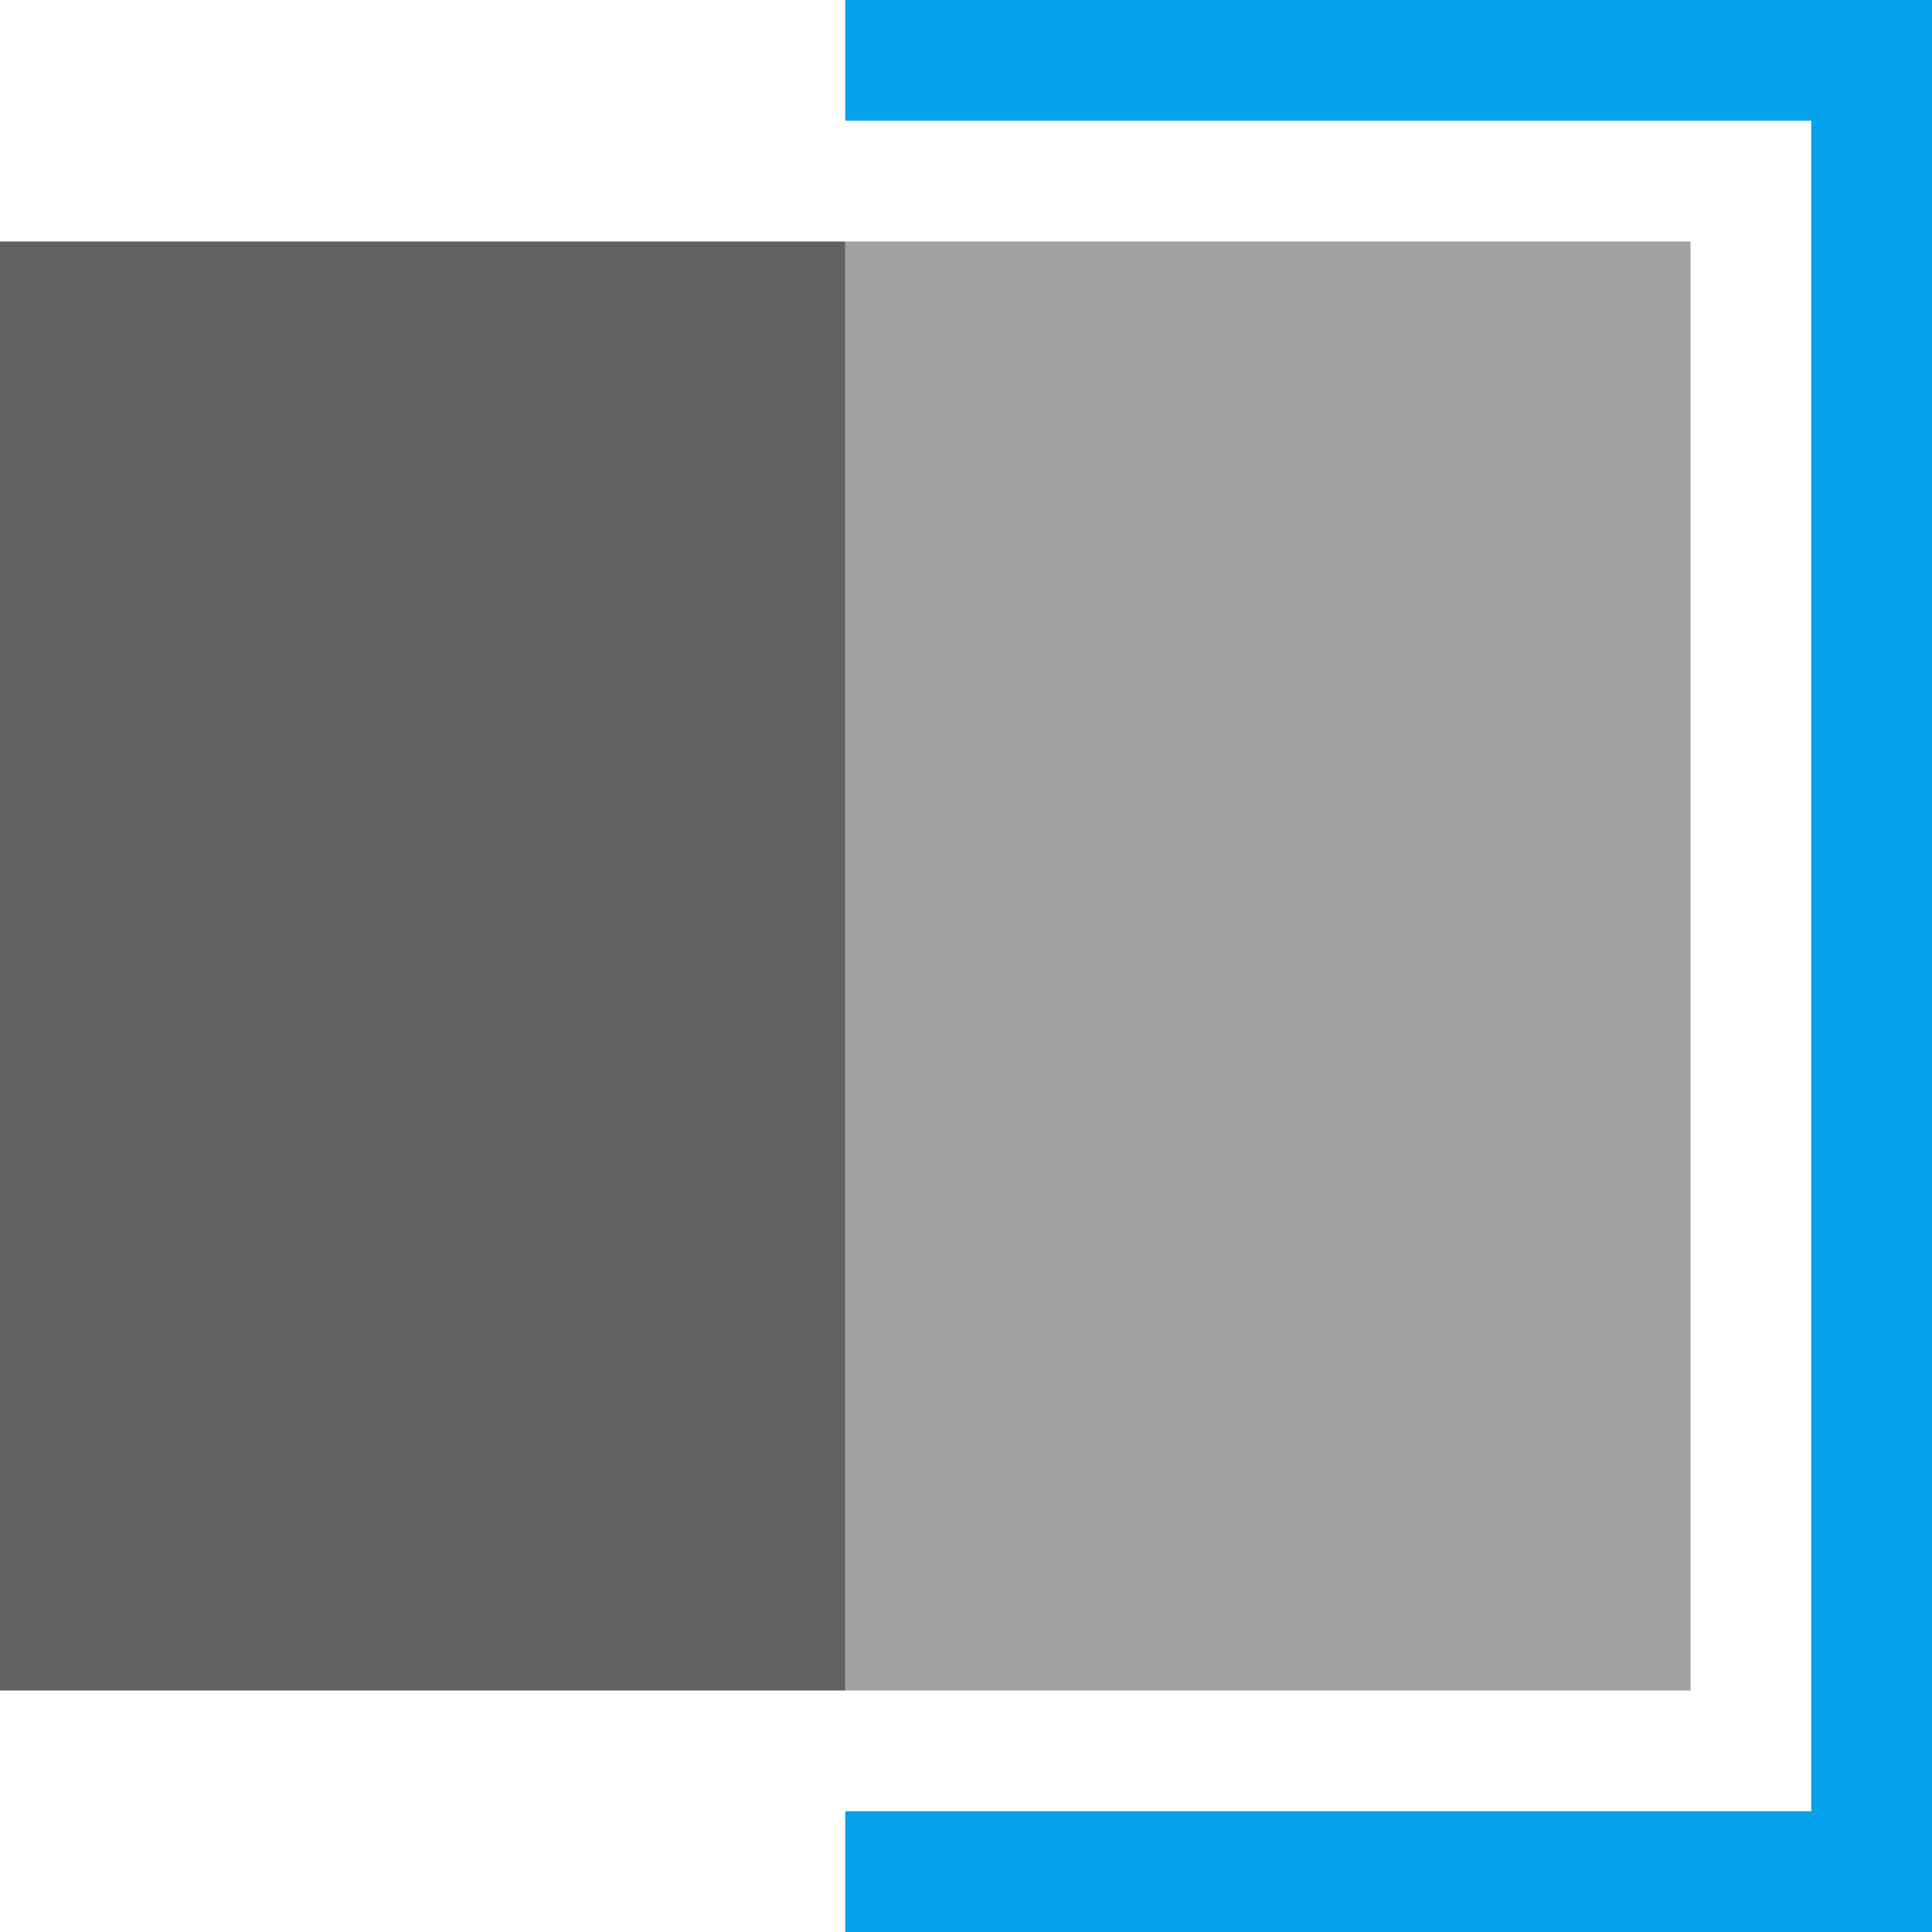 <?xml version="1.0" encoding="UTF-8" standalone="no"?>
<svg
   inkscape:version="1.2.2 (1:1.2.2+202212051552+b0a8486541)"
   sodipodi:docname="object-to-path-symbolic.svg"
   viewBox="0 0 16 16"
   height="16"
   width="16"
   id="svg1"
   version="1.1"
   xmlns:inkscape="http://www.inkscape.org/namespaces/inkscape"
   xmlns:sodipodi="http://sodipodi.sourceforge.net/DTD/sodipodi-0.dtd"
   xmlns="http://www.w3.org/2000/svg"
   xmlns:svg="http://www.w3.org/2000/svg">
  <defs
     id="defs4743" />
  <sodipodi:namedview
     inkscape:document-rotation="0"
     inkscape:current-layer="svg1"
     inkscape:window-maximized="1"
     inkscape:window-y="27"
     inkscape:window-x="0"
     inkscape:window-height="1016"
     inkscape:window-width="1920"
     inkscape:cy="9.7834349"
     inkscape:cx="-1.0832274"
     inkscape:zoom="29.079766"
     showgrid="true"
     id="namedview"
     guidetolerance="10"
     gridtolerance="10"
     objecttolerance="10"
     pagecolor="#505050"
     bordercolor="#eeeeee"
     borderopacity="1"
     inkscape:showpageshadow="0"
     inkscape:pageopacity="0"
     inkscape:pagecheckerboard="0"
     inkscape:deskcolor="#505050">
    <inkscape:grid
       id="grid"
       type="xygrid"
       spacingx="1"
       spacingy="1" />
  </sodipodi:namedview>
  <g
     id="g14333">
    <rect
       style="opacity:0;fill:#616161;fill-opacity:1;stroke-linecap:square;stroke-linejoin:round;paint-order:fill markers stroke"
       id="rect14307"
       width="16"
       height="16"
       x="0"
       y="0" />
    <path
       id="rect2571"
       style="opacity:1;fill:#616161;stroke-width:1;stroke-linecap:square;stroke-linejoin:round;paint-order:fill markers stroke"
       d="M 0,2 V 14 H 7 V 2 Z"
       class="base"
       sodipodi:nodetypes="ccccc" />
    <path
       id="rect2585"
       style="opacity:0.6;fill:#616161;stroke-width:1;stroke-linecap:square;stroke-linejoin:round;paint-order:fill markers stroke"
       d="m 7,2 v 12 h 7 V 2 Z"
       class="base"
       sodipodi:nodetypes="ccccc" />
    <path
       id="rect2587"
       style="opacity:1;fill:#05a2eb;fill-opacity:1;stroke-linecap:square;stroke-linejoin:round;paint-order:fill markers stroke"
       d="m 7,0 v 1 h 8 V 15 H 7 v 1 h 9 V 0 Z"
       class="error"
       sodipodi:nodetypes="ccccccccc" />
  </g>
</svg>
